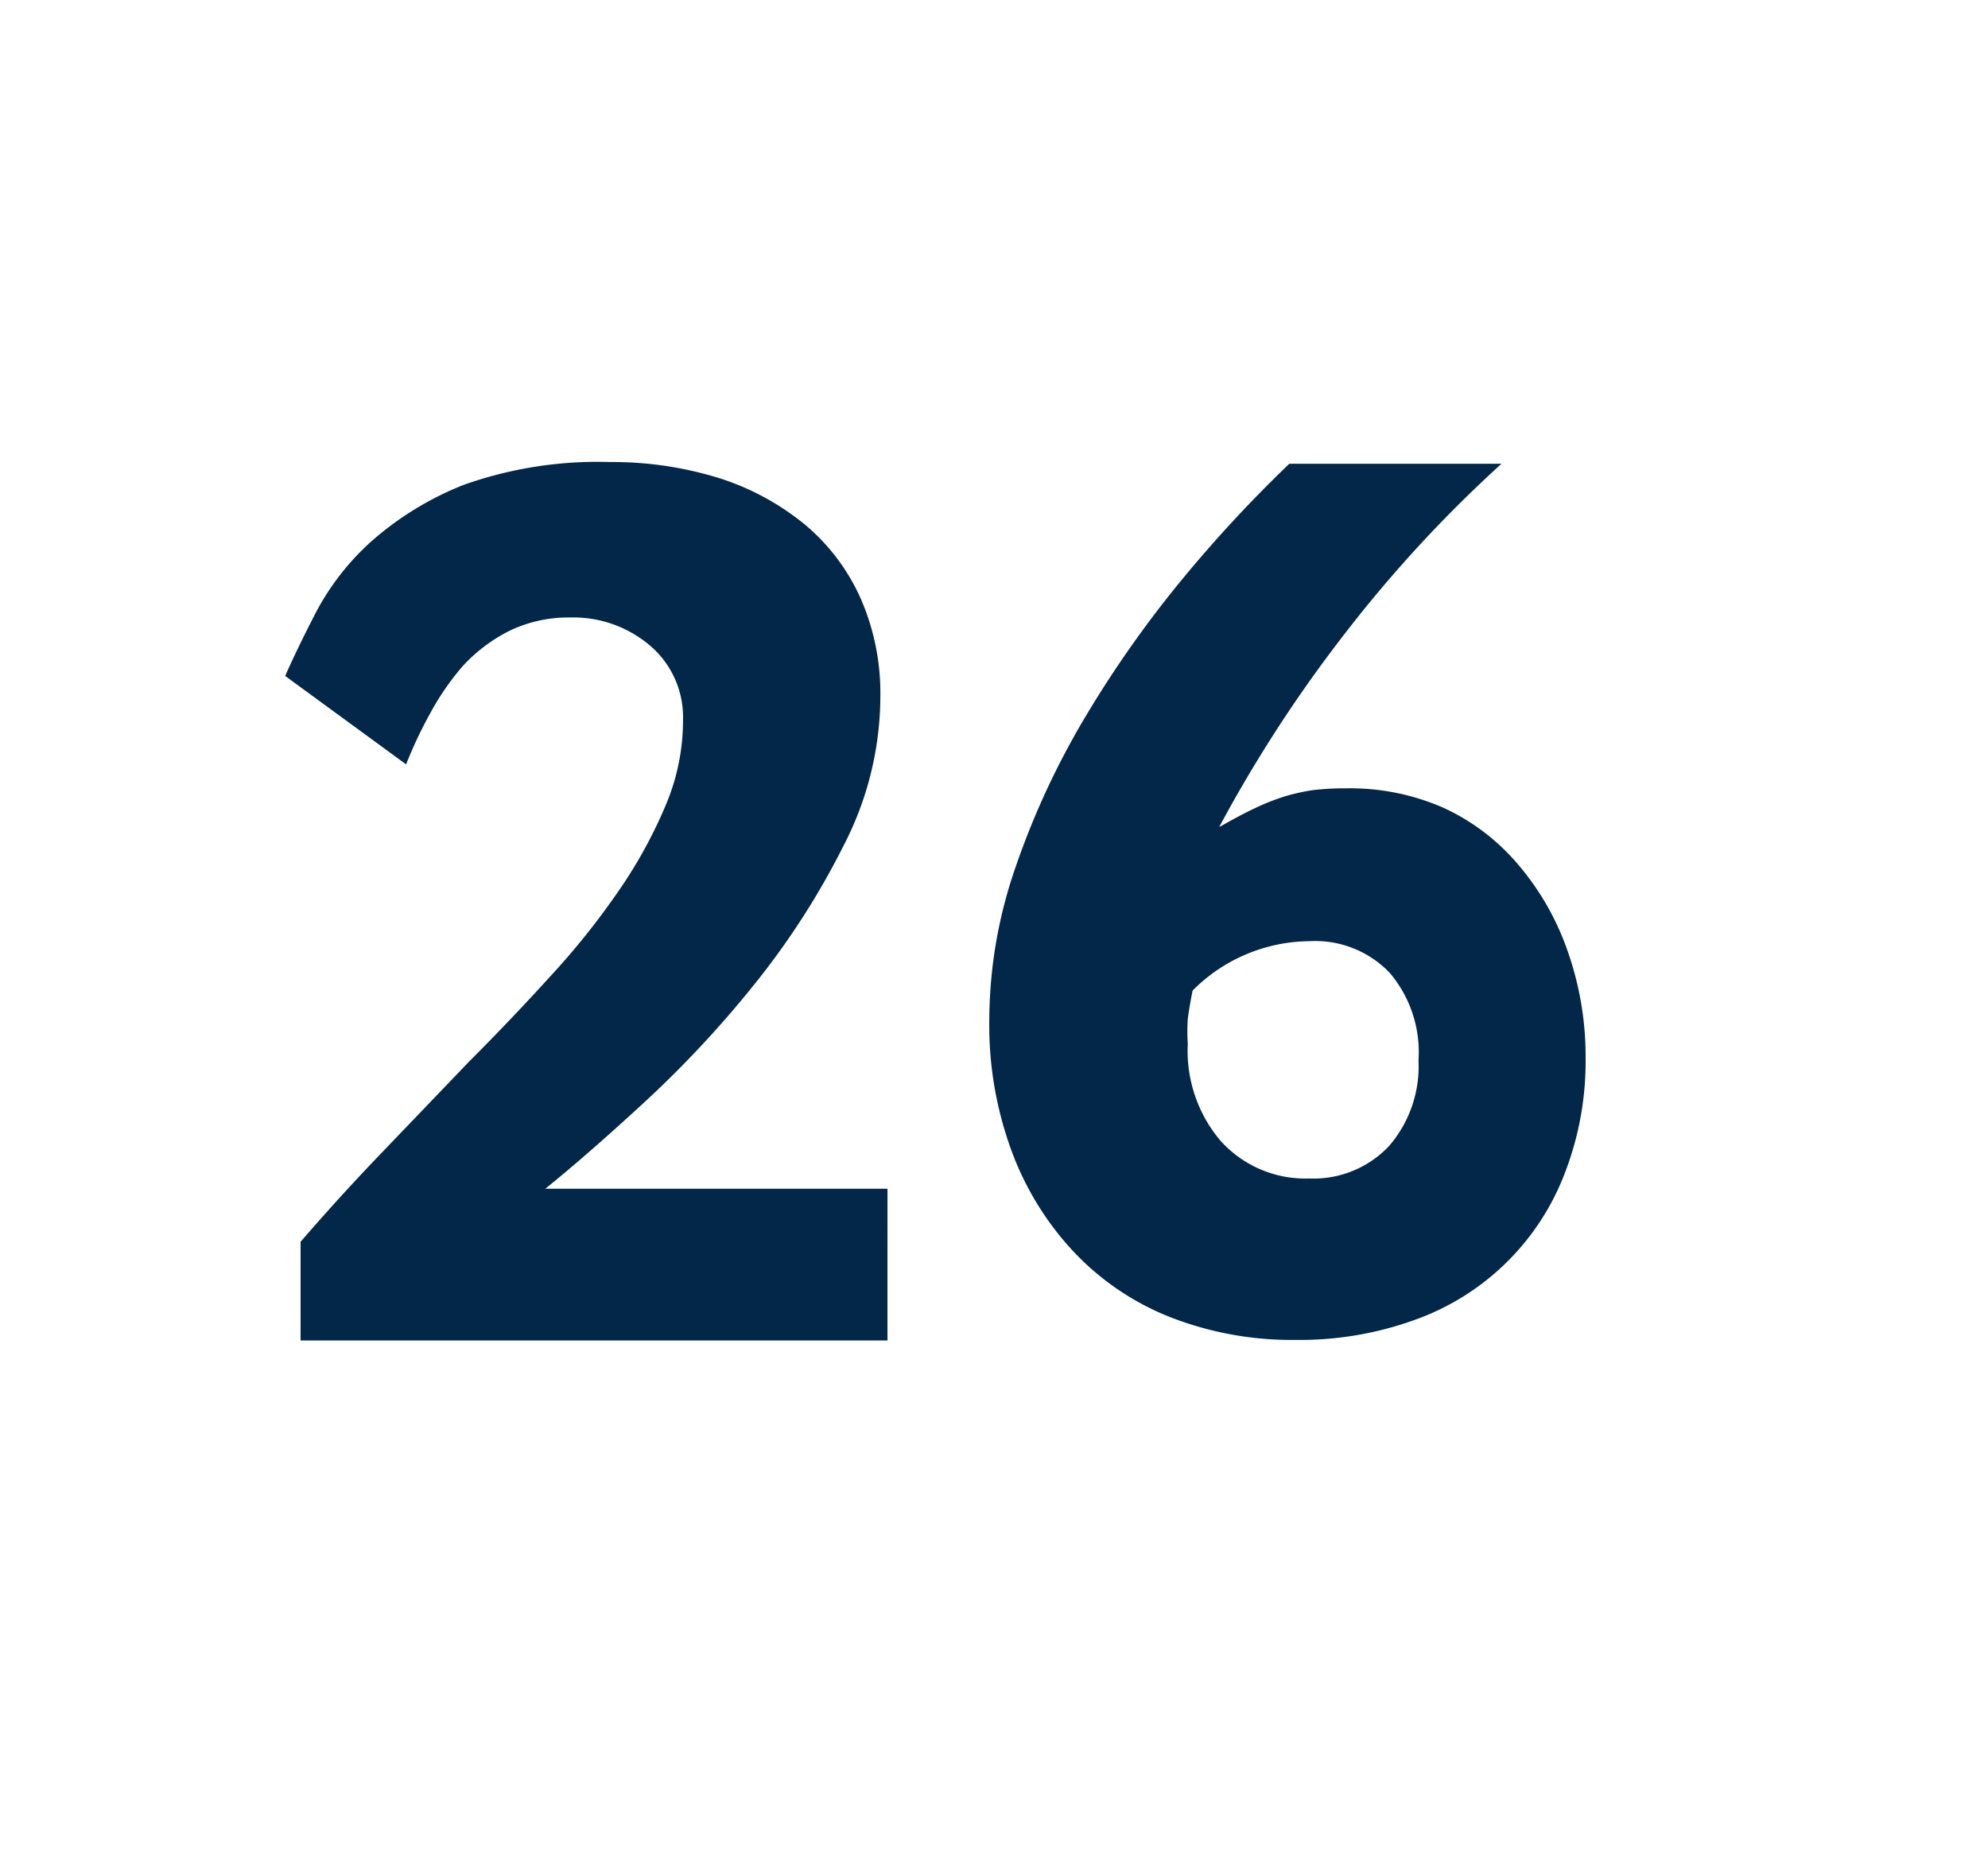 <svg id="Layer_1" data-name="Layer 1" xmlns="http://www.w3.org/2000/svg" viewBox="0 0 69.71 64.98"><defs><style>.cls-1{fill:#022749;}</style></defs><path class="cls-1" d="M10.54,47l0-3.46q1.37-1.59,2.89-3.17l3-3.13c1-1,1.95-2,2.86-3a26.72,26.72,0,0,0,2.4-3,16.46,16.46,0,0,0,1.65-3,7.6,7.6,0,0,0,.61-3,3.29,3.29,0,0,0-1.14-2.59,4.15,4.15,0,0,0-2.82-1,4.76,4.76,0,0,0-2.13.47,5.69,5.69,0,0,0-1.63,1.23A9.29,9.29,0,0,0,15.09,25a15.34,15.34,0,0,0-.85,1.8L10,23.7c.29-.66.66-1.42,1.1-2.27A9,9,0,0,1,13,19a11,11,0,0,1,3.26-2,14.05,14.05,0,0,1,5.13-.8,12.63,12.63,0,0,1,3.88.58,9.07,9.07,0,0,1,3,1.65,7.2,7.2,0,0,1,1.93,2.6,8.3,8.3,0,0,1,.67,3.41,11.43,11.43,0,0,1-1.3,5.23,27.12,27.12,0,0,1-3.14,4.87,37.57,37.57,0,0,1-3.87,4.14q-2,1.84-3.44,3h12V47Z"/><path class="cls-1" d="M55.6,37.06a10.89,10.89,0,0,1-.74,4.1,8.77,8.77,0,0,1-5.23,5.11,11.86,11.86,0,0,1-4.2.71,11.72,11.72,0,0,1-4.4-.8,9.38,9.38,0,0,1-3.38-2.29,10.45,10.45,0,0,1-2.18-3.54,12.77,12.77,0,0,1-.78-4.59,16.47,16.47,0,0,1,.94-5.41,28,28,0,0,1,2.43-5.22,38.93,38.93,0,0,1,3.37-4.79,47.18,47.18,0,0,1,3.78-4.08h7.44a46.07,46.07,0,0,0-5.45,5.9A48.26,48.26,0,0,0,42.75,29c.46-.26.88-.49,1.25-.66a7.74,7.74,0,0,1,1.06-.42,7,7,0,0,1,1-.22,10.19,10.19,0,0,1,1.16-.06,8.15,8.15,0,0,1,3.39.68,7.56,7.56,0,0,1,2.63,2,9.38,9.38,0,0,1,1.72,3A11.1,11.1,0,0,1,55.6,37.06Zm-5.86.12a4.3,4.3,0,0,0-1-3.06A3.61,3.61,0,0,0,45.91,33a5.84,5.84,0,0,0-4.09,1.73c-.09.44-.14.77-.17,1a6.58,6.58,0,0,0,0,.87A4.88,4.88,0,0,0,42.8,40a4,4,0,0,0,3.11,1.32,3.64,3.64,0,0,0,2.79-1.13A4.27,4.27,0,0,0,49.74,37.18Z"/></svg>